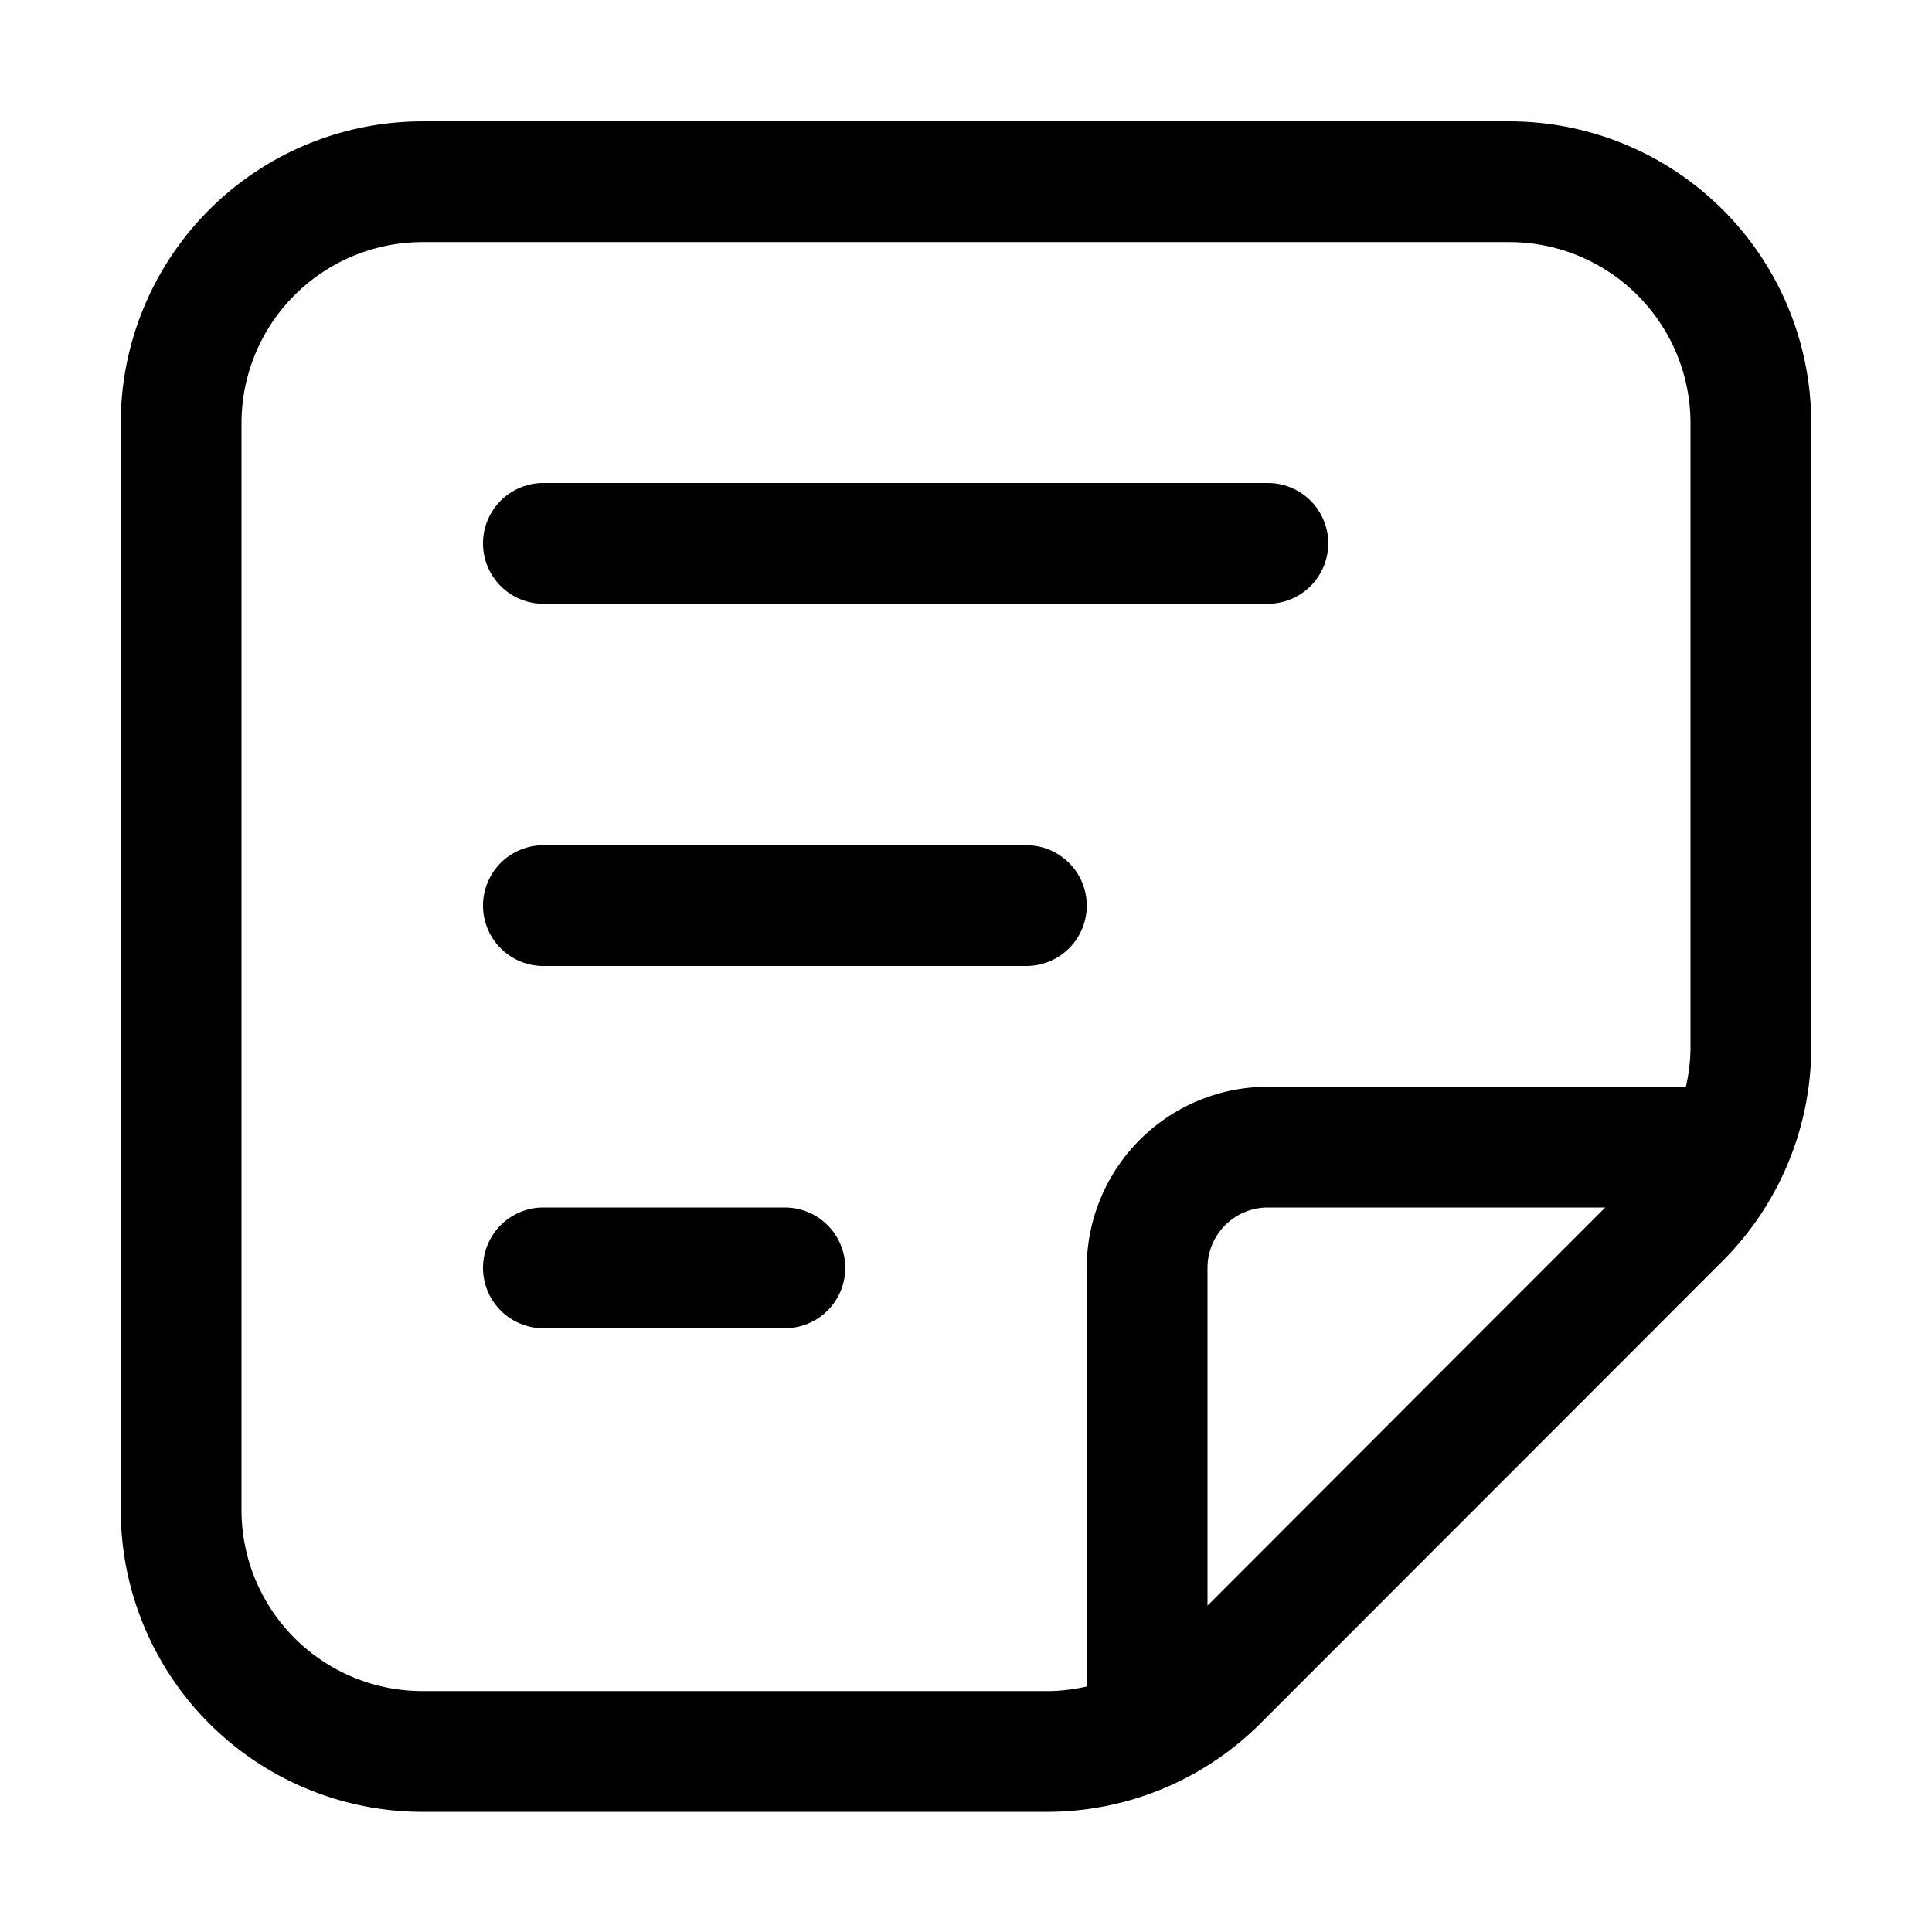 <svg xmlns="http://www.w3.org/2000/svg" fill="none" viewBox="0 0 16 16">
  <path fill="currentColor" d="M12.5 1.005a2.5 2.5 0 0 1 2.5 2.5v5.167c0 .662-.263 1.299-.731 1.768l-3.83 3.832a2.5 2.5 0 0 1-1.768.733H3.5a2.5 2.5 0 0 1-2.5-2.5v-9a2.5 2.5 0 0 1 2.5-2.5h9Zm-9 1a1.5 1.5 0 0 0-1.5 1.5v9a1.5 1.5 0 0 0 1.5 1.5h5.17c.113 0 .223-.014.33-.038V10.5A1.5 1.5 0 0 1 10.5 9h3.462c.024-.107.038-.217.038-.328V3.505a1.5 1.5 0 0 0-1.5-1.5h-9Zm7 7.995a.5.5 0 0 0-.5.5v2.797L13.294 10H10.5Zm-4 0a.5.5 0 0 1 0 1h-2a.5.5 0 0 1 0-1h2Zm2-3a.5.5 0 0 1 0 1h-4a.5.5 0 0 1 0-1h4Zm2-3a.5.5 0 0 1 0 1h-6a.5.5 0 0 1 0-1h6Z"/>
</svg>